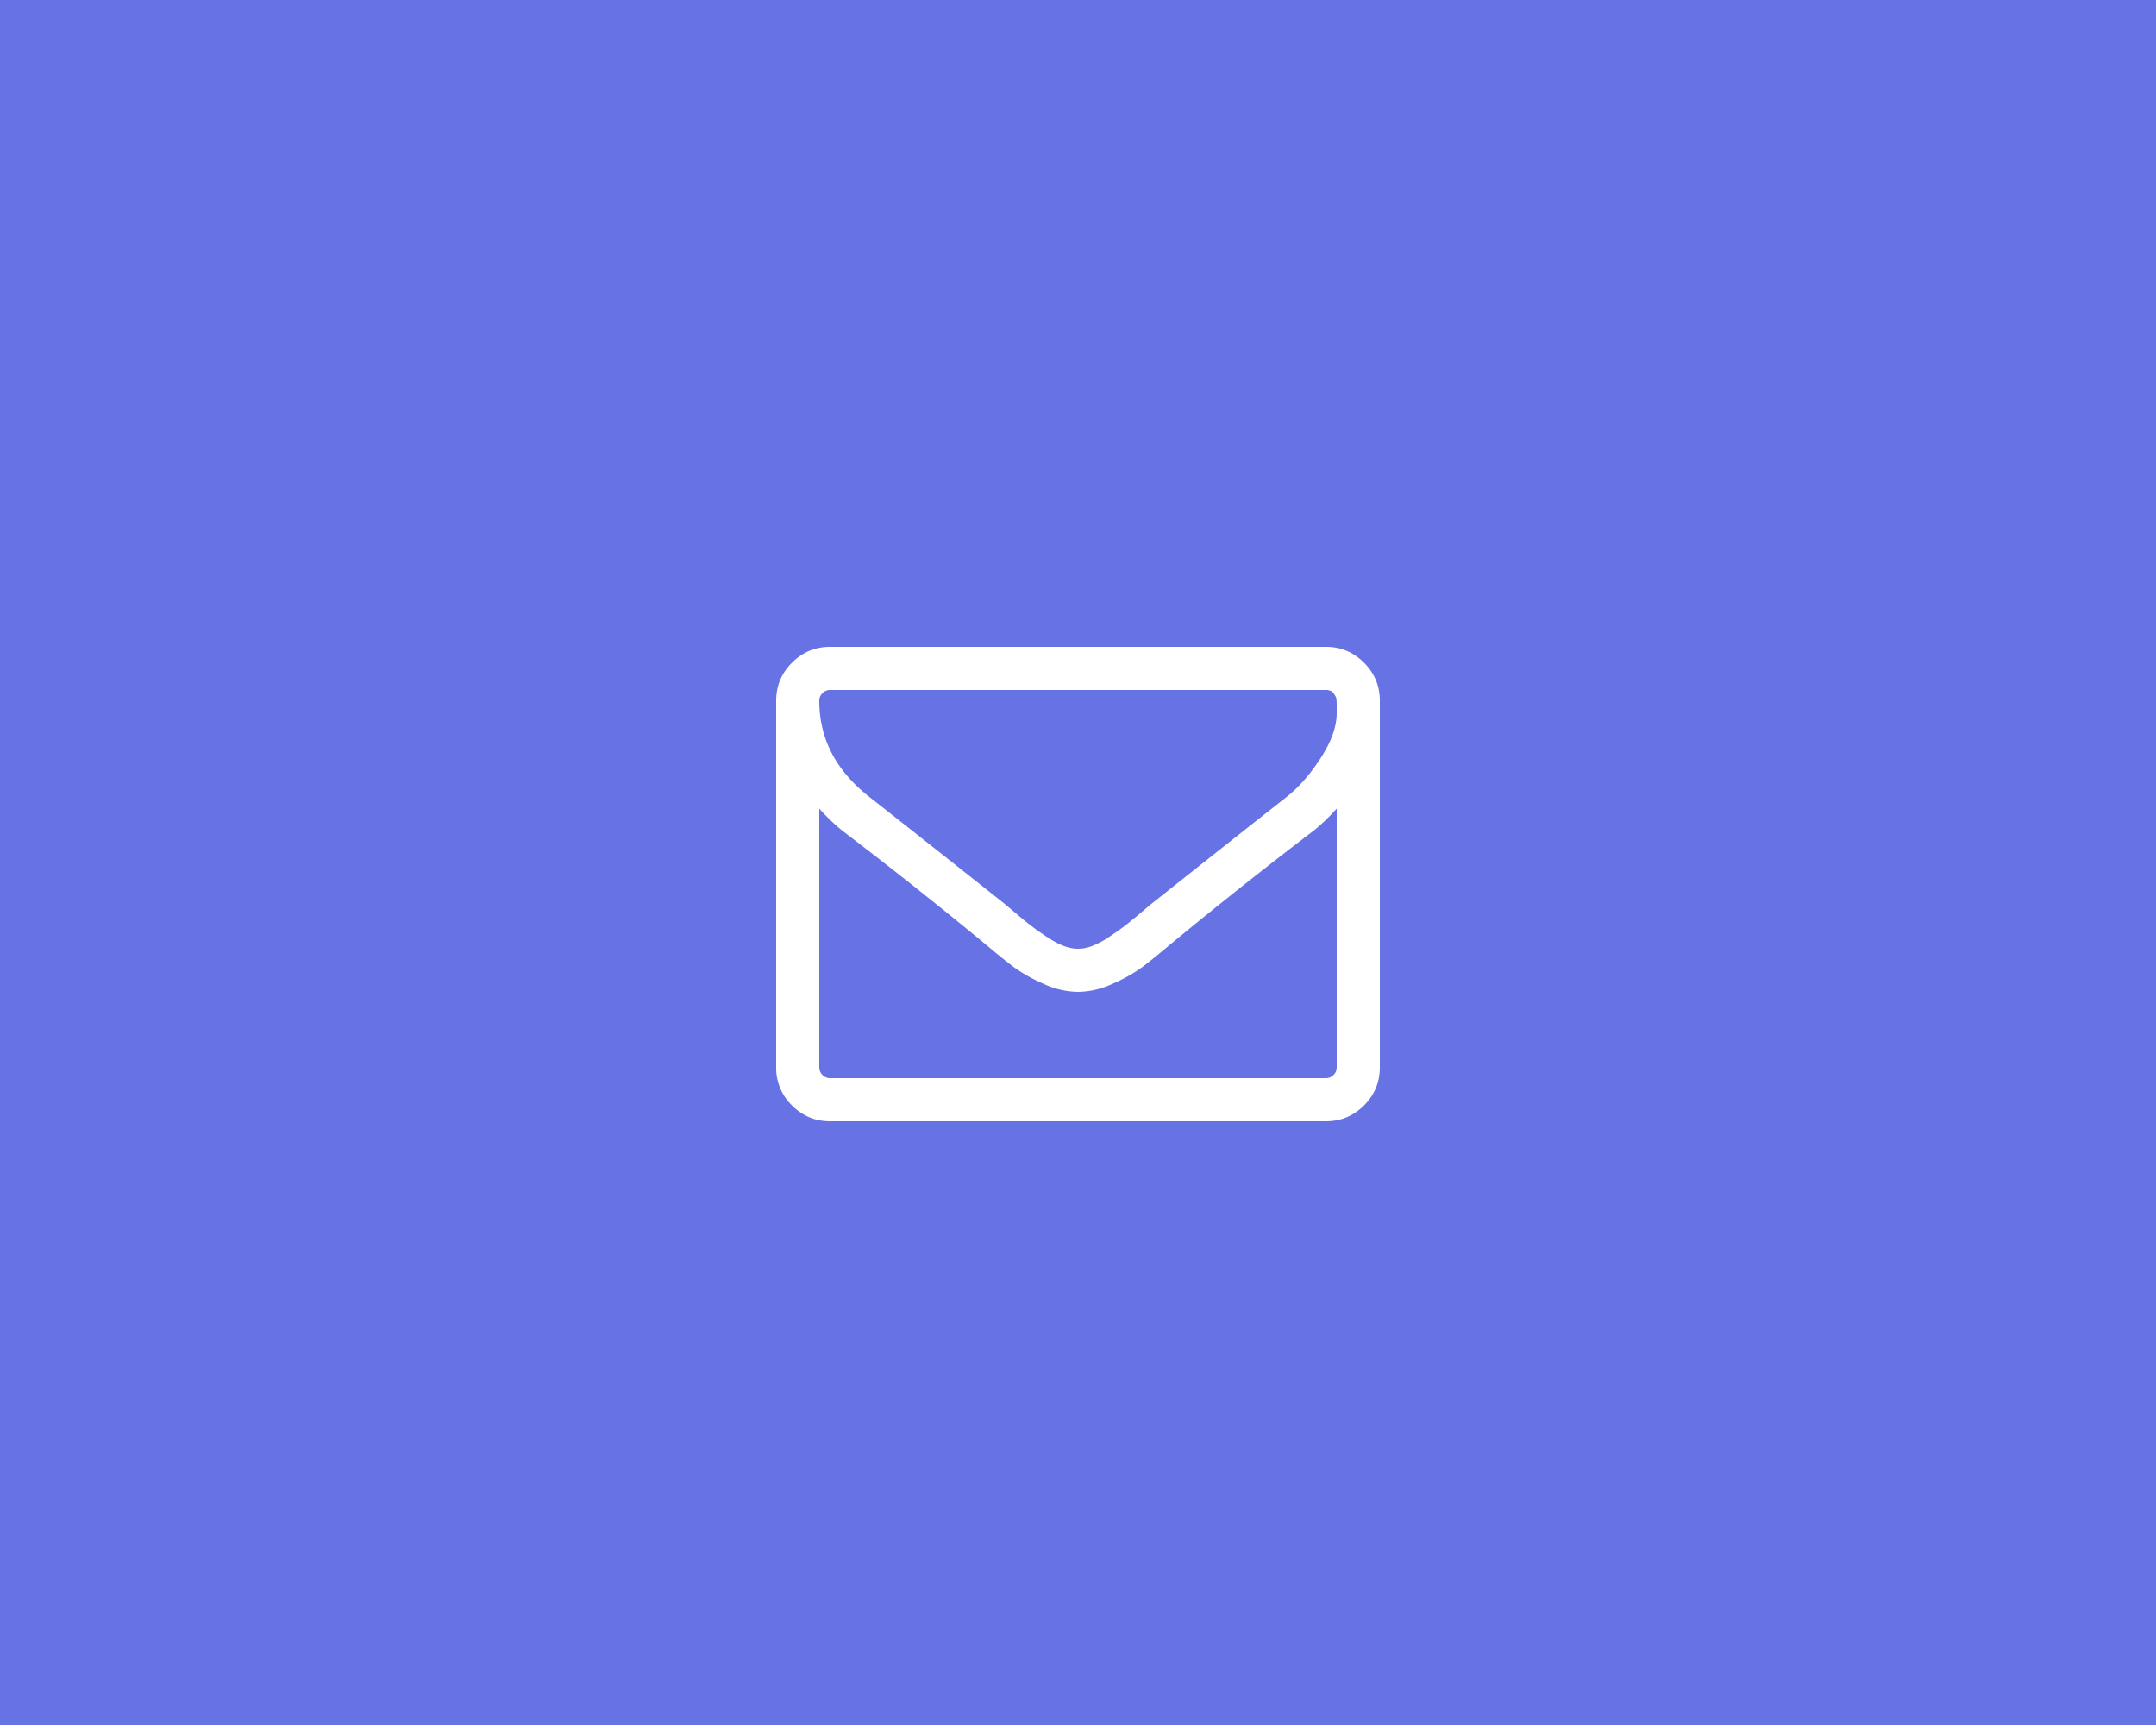 <svg xmlns="http://www.w3.org/2000/svg" width="50" height="40" viewBox="0 0 50 40">
    <g fill="none" fill-rule="evenodd">
        <path fill="#6772E5" d="M0 0h50v40H0z"/>
        <path fill="#FFF" d="M31 24.75v-6c-.167.188-.346.36-.54.516a109.433 109.433 0 0 0-3.327 2.64c-.266.224-.482.399-.649.524a3.61 3.61 0 0 1-.675.379 1.96 1.96 0 0 1-.801.191h-.016a1.96 1.96 0 0 1-.8-.191 3.61 3.61 0 0 1-.676-.38c-.167-.124-.383-.299-.649-.523a109.433 109.433 0 0 0-3.328-2.64A4.578 4.578 0 0 1 19 18.75v6a.24.24 0 0 0 .074.176.24.24 0 0 0 .176.074h11.5a.24.24 0 0 0 .176-.074.24.24 0 0 0 .074-.176zm0-8.21v-.192c0-.024-.001-.058-.004-.102a.214.214 0 0 0-.023-.098 4.572 4.572 0 0 1-.043-.07.143.143 0 0 0-.07-.058.283.283 0 0 0-.11-.02h-11.5a.24.24 0 0 0-.176.074.24.24 0 0 0-.074.176c0 .875.383 1.615 1.148 2.219 1.006.791 2.05 1.617 3.133 2.476l.274.23c.15.128.27.226.36.294.088.067.203.15.347.246.143.096.274.168.394.215.12.047.232.07.336.07h.016a.925.925 0 0 0 .336-.07 2.08 2.08 0 0 0 .394-.215c.144-.097.26-.179.348-.246.088-.068.208-.166.36-.293.15-.128.241-.205.273-.23 1.083-.86 2.127-1.686 3.133-2.477.28-.224.543-.525.785-.903.242-.377.363-.72.363-1.027zm1-.29v8.5c0 .344-.122.638-.367.883s-.54.367-.883.367h-11.5c-.344 0-.638-.122-.883-.367A1.204 1.204 0 0 1 18 24.75v-8.5c0-.344.122-.638.367-.883s.54-.367.883-.367h11.5c.344 0 .638.122.883.367s.367.54.367.883z"/>
    </g>
</svg>
